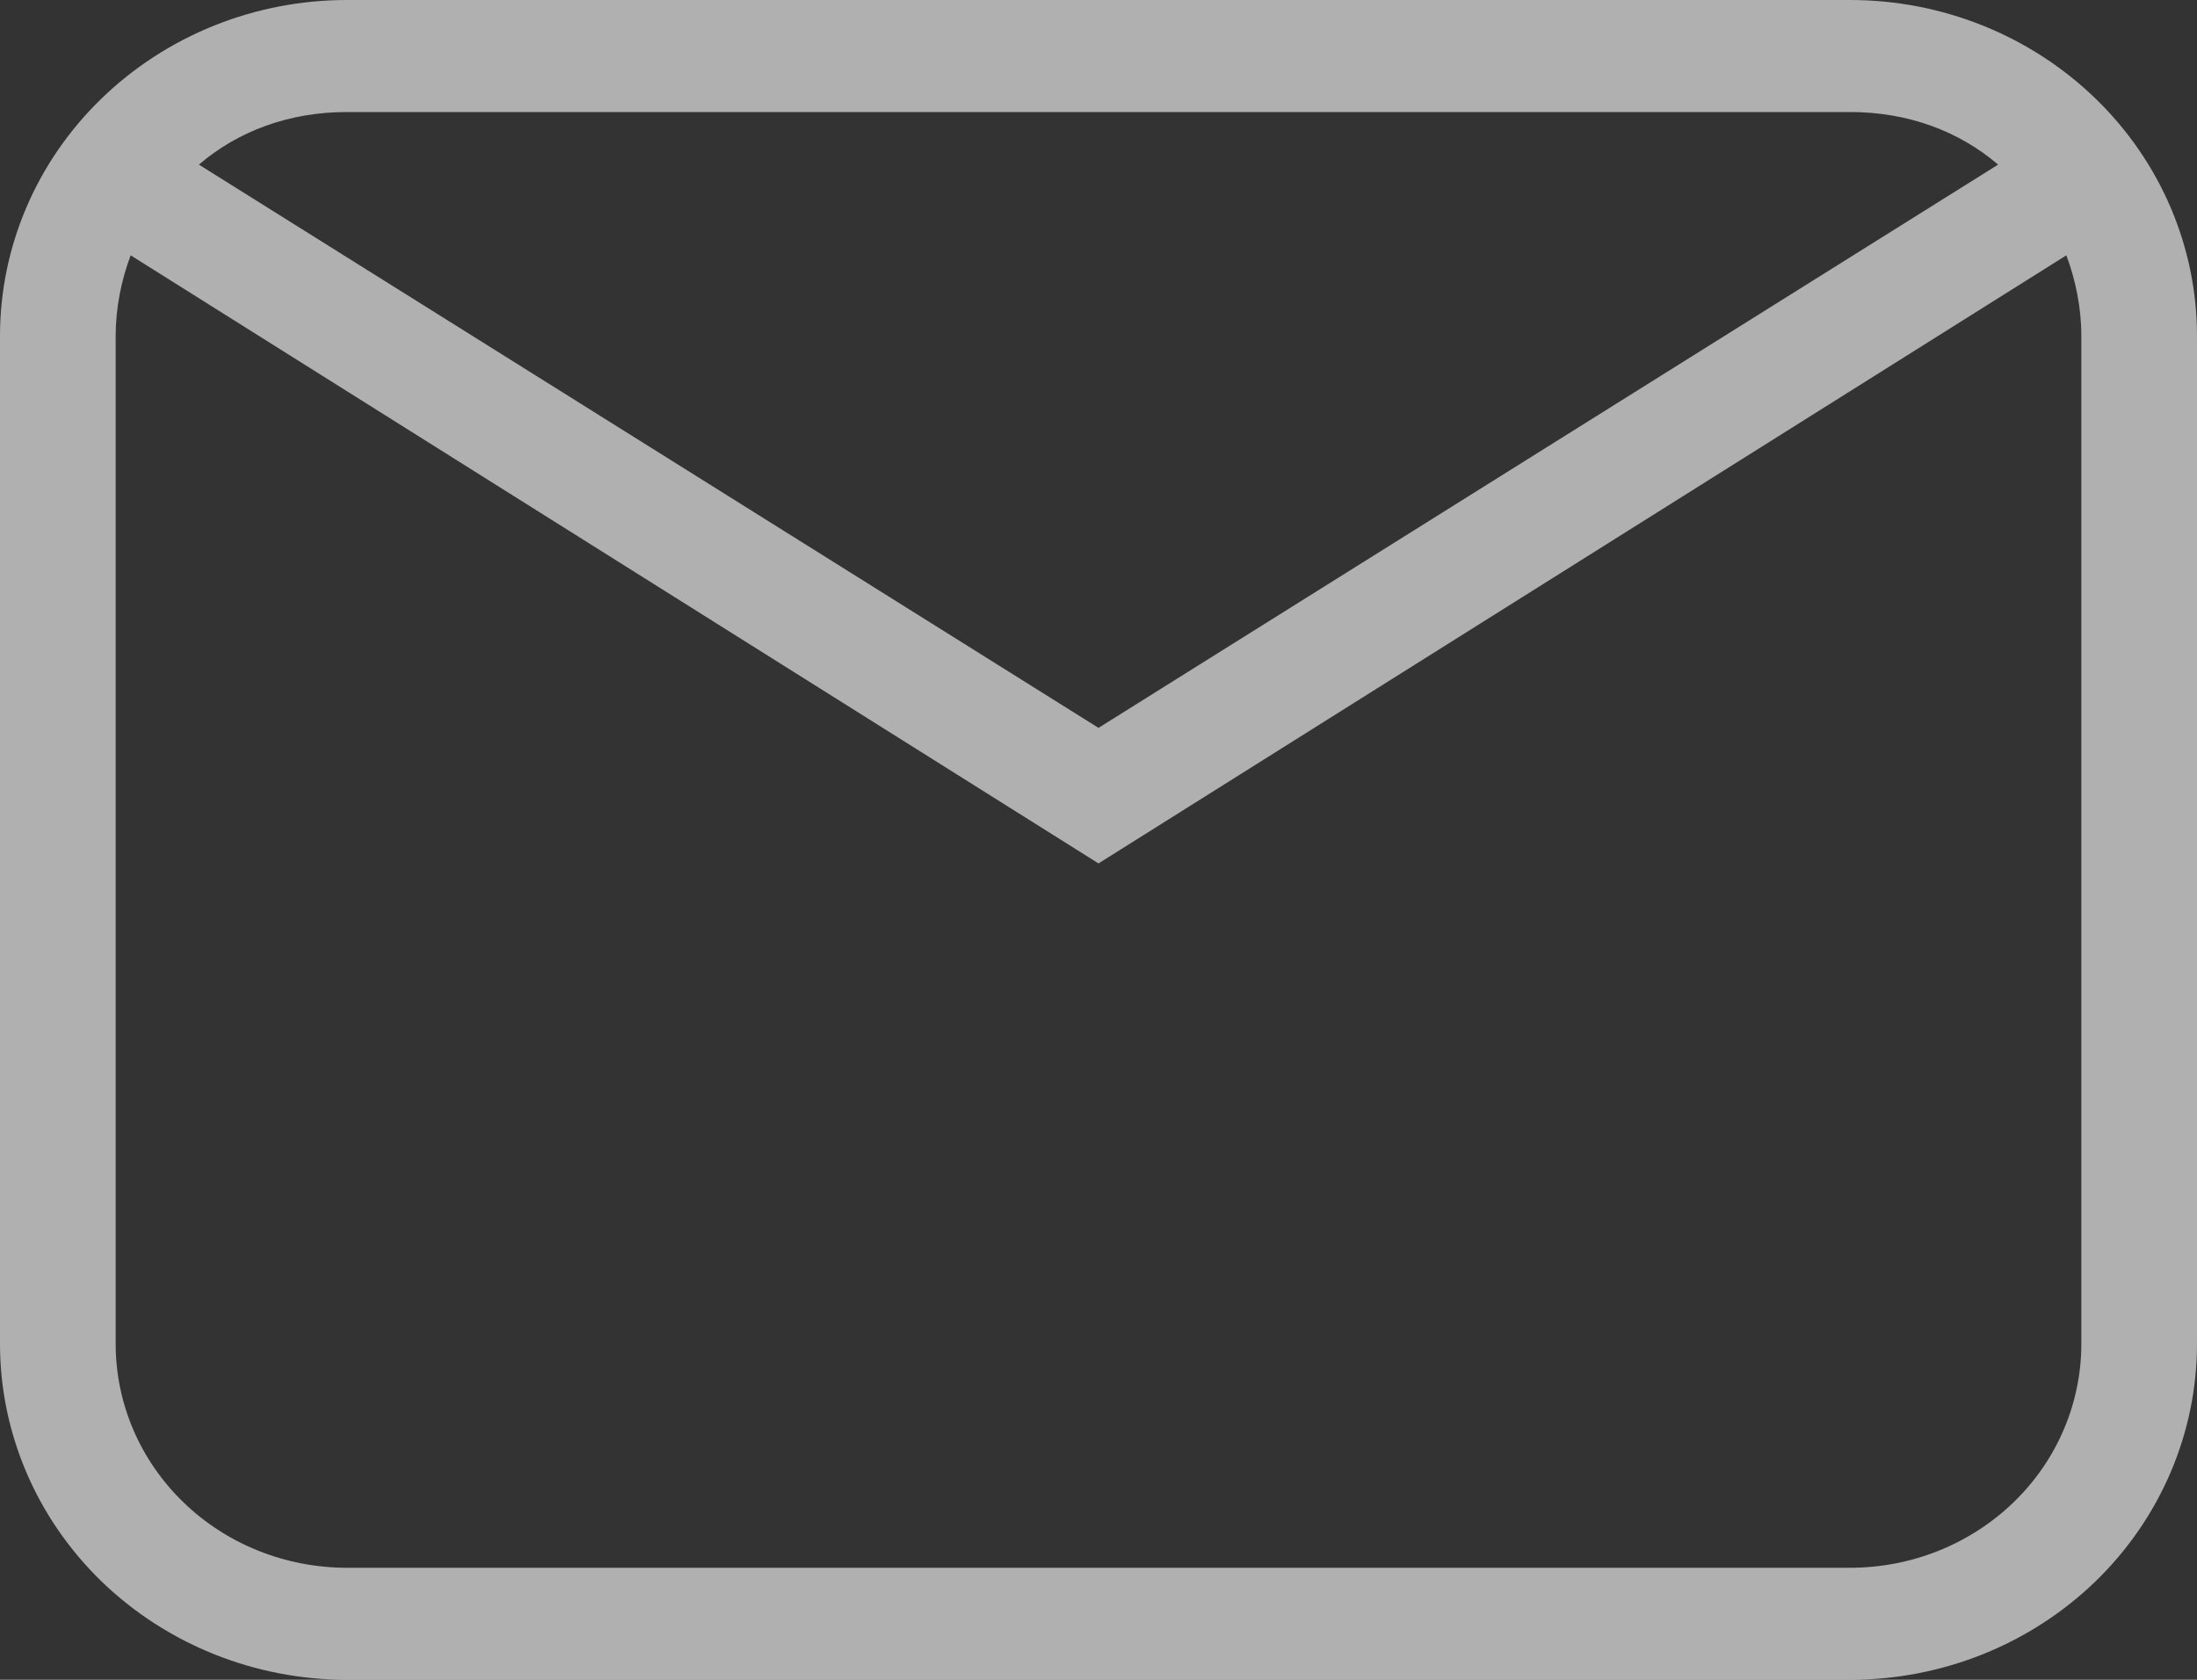 <svg width="17" height="13" viewBox="0 0 17 13" fill="none" xmlns="http://www.w3.org/2000/svg">
<rect x="0" y="0" width="17" height="13" fill="#333333" stroke="none"/>
<path d="M2.684 0H14.316C15.028 0 15.71 0.274 16.214 0.762C16.717 1.249 17 1.91 17 2.6V10.4C17 11.09 16.717 11.751 16.214 12.239C15.71 12.726 15.028 13 14.316 13H2.684C1.972 13 1.29 12.726 0.786 12.239C0.283 11.751 0 11.09 0 10.4V2.6C0 1.91 0.283 1.249 0.786 0.762C1.29 0.274 1.972 0 2.684 0ZM2.684 0.867C2.237 0.867 1.843 1.014 1.539 1.274L8.5 5.633L15.461 1.274C15.157 1.014 14.763 0.867 14.316 0.867H2.684ZM8.5 6.682L1.011 1.976C0.939 2.167 0.895 2.383 0.895 2.6V10.4C0.895 10.86 1.083 11.301 1.419 11.626C1.754 11.951 2.21 12.133 2.684 12.133H14.316C14.79 12.133 15.245 11.951 15.581 11.626C15.917 11.301 16.105 10.86 16.105 10.4V2.6C16.105 2.383 16.061 2.167 15.989 1.976L8.5 6.682Z" fill="rgba(255, 255, 255, 0.612)"/>
</svg>
